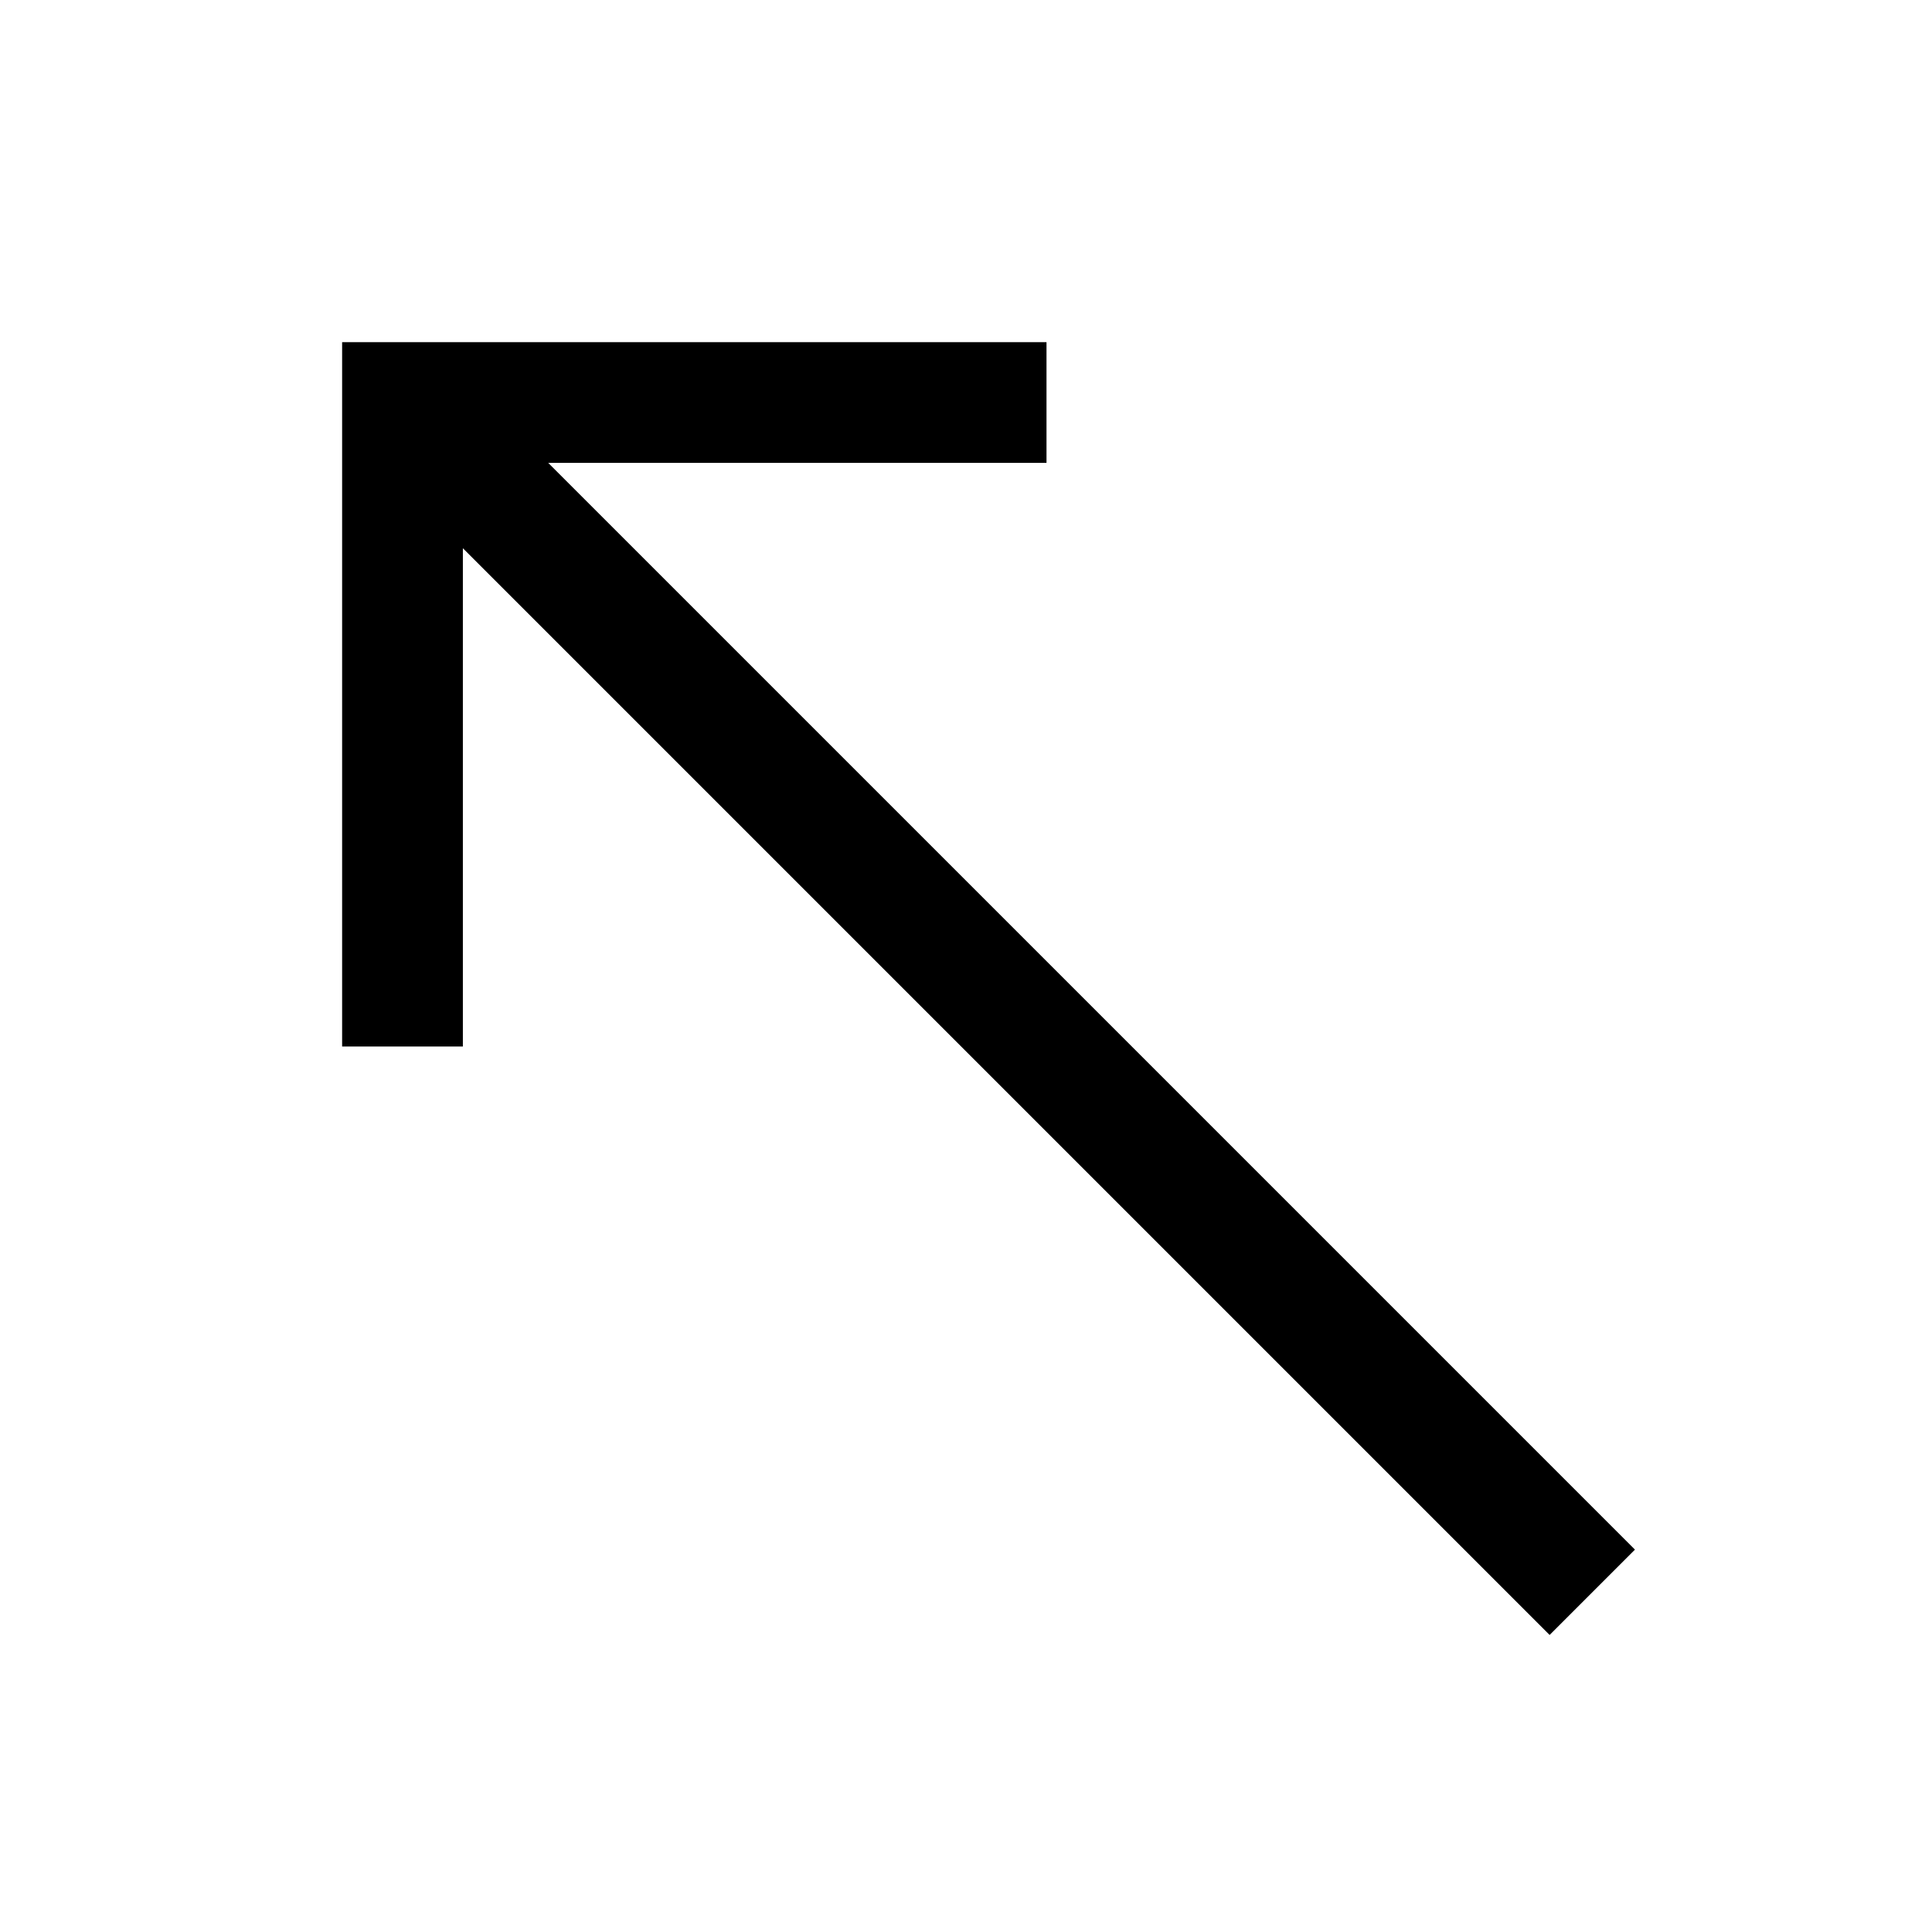 <svg id="Layer_1" data-name="Layer 1" xmlns="http://www.w3.org/2000/svg" viewBox="0 0 24 24"><title>iconoteka_arrow_thin_left_up_m_a</title><polygon points="13 5.75 13 4.25 4.25 4.25 4.25 13 5.75 13 5.75 6.81 19.25 20.31 20.31 19.25 6.81 5.75 13 5.75"/></svg>